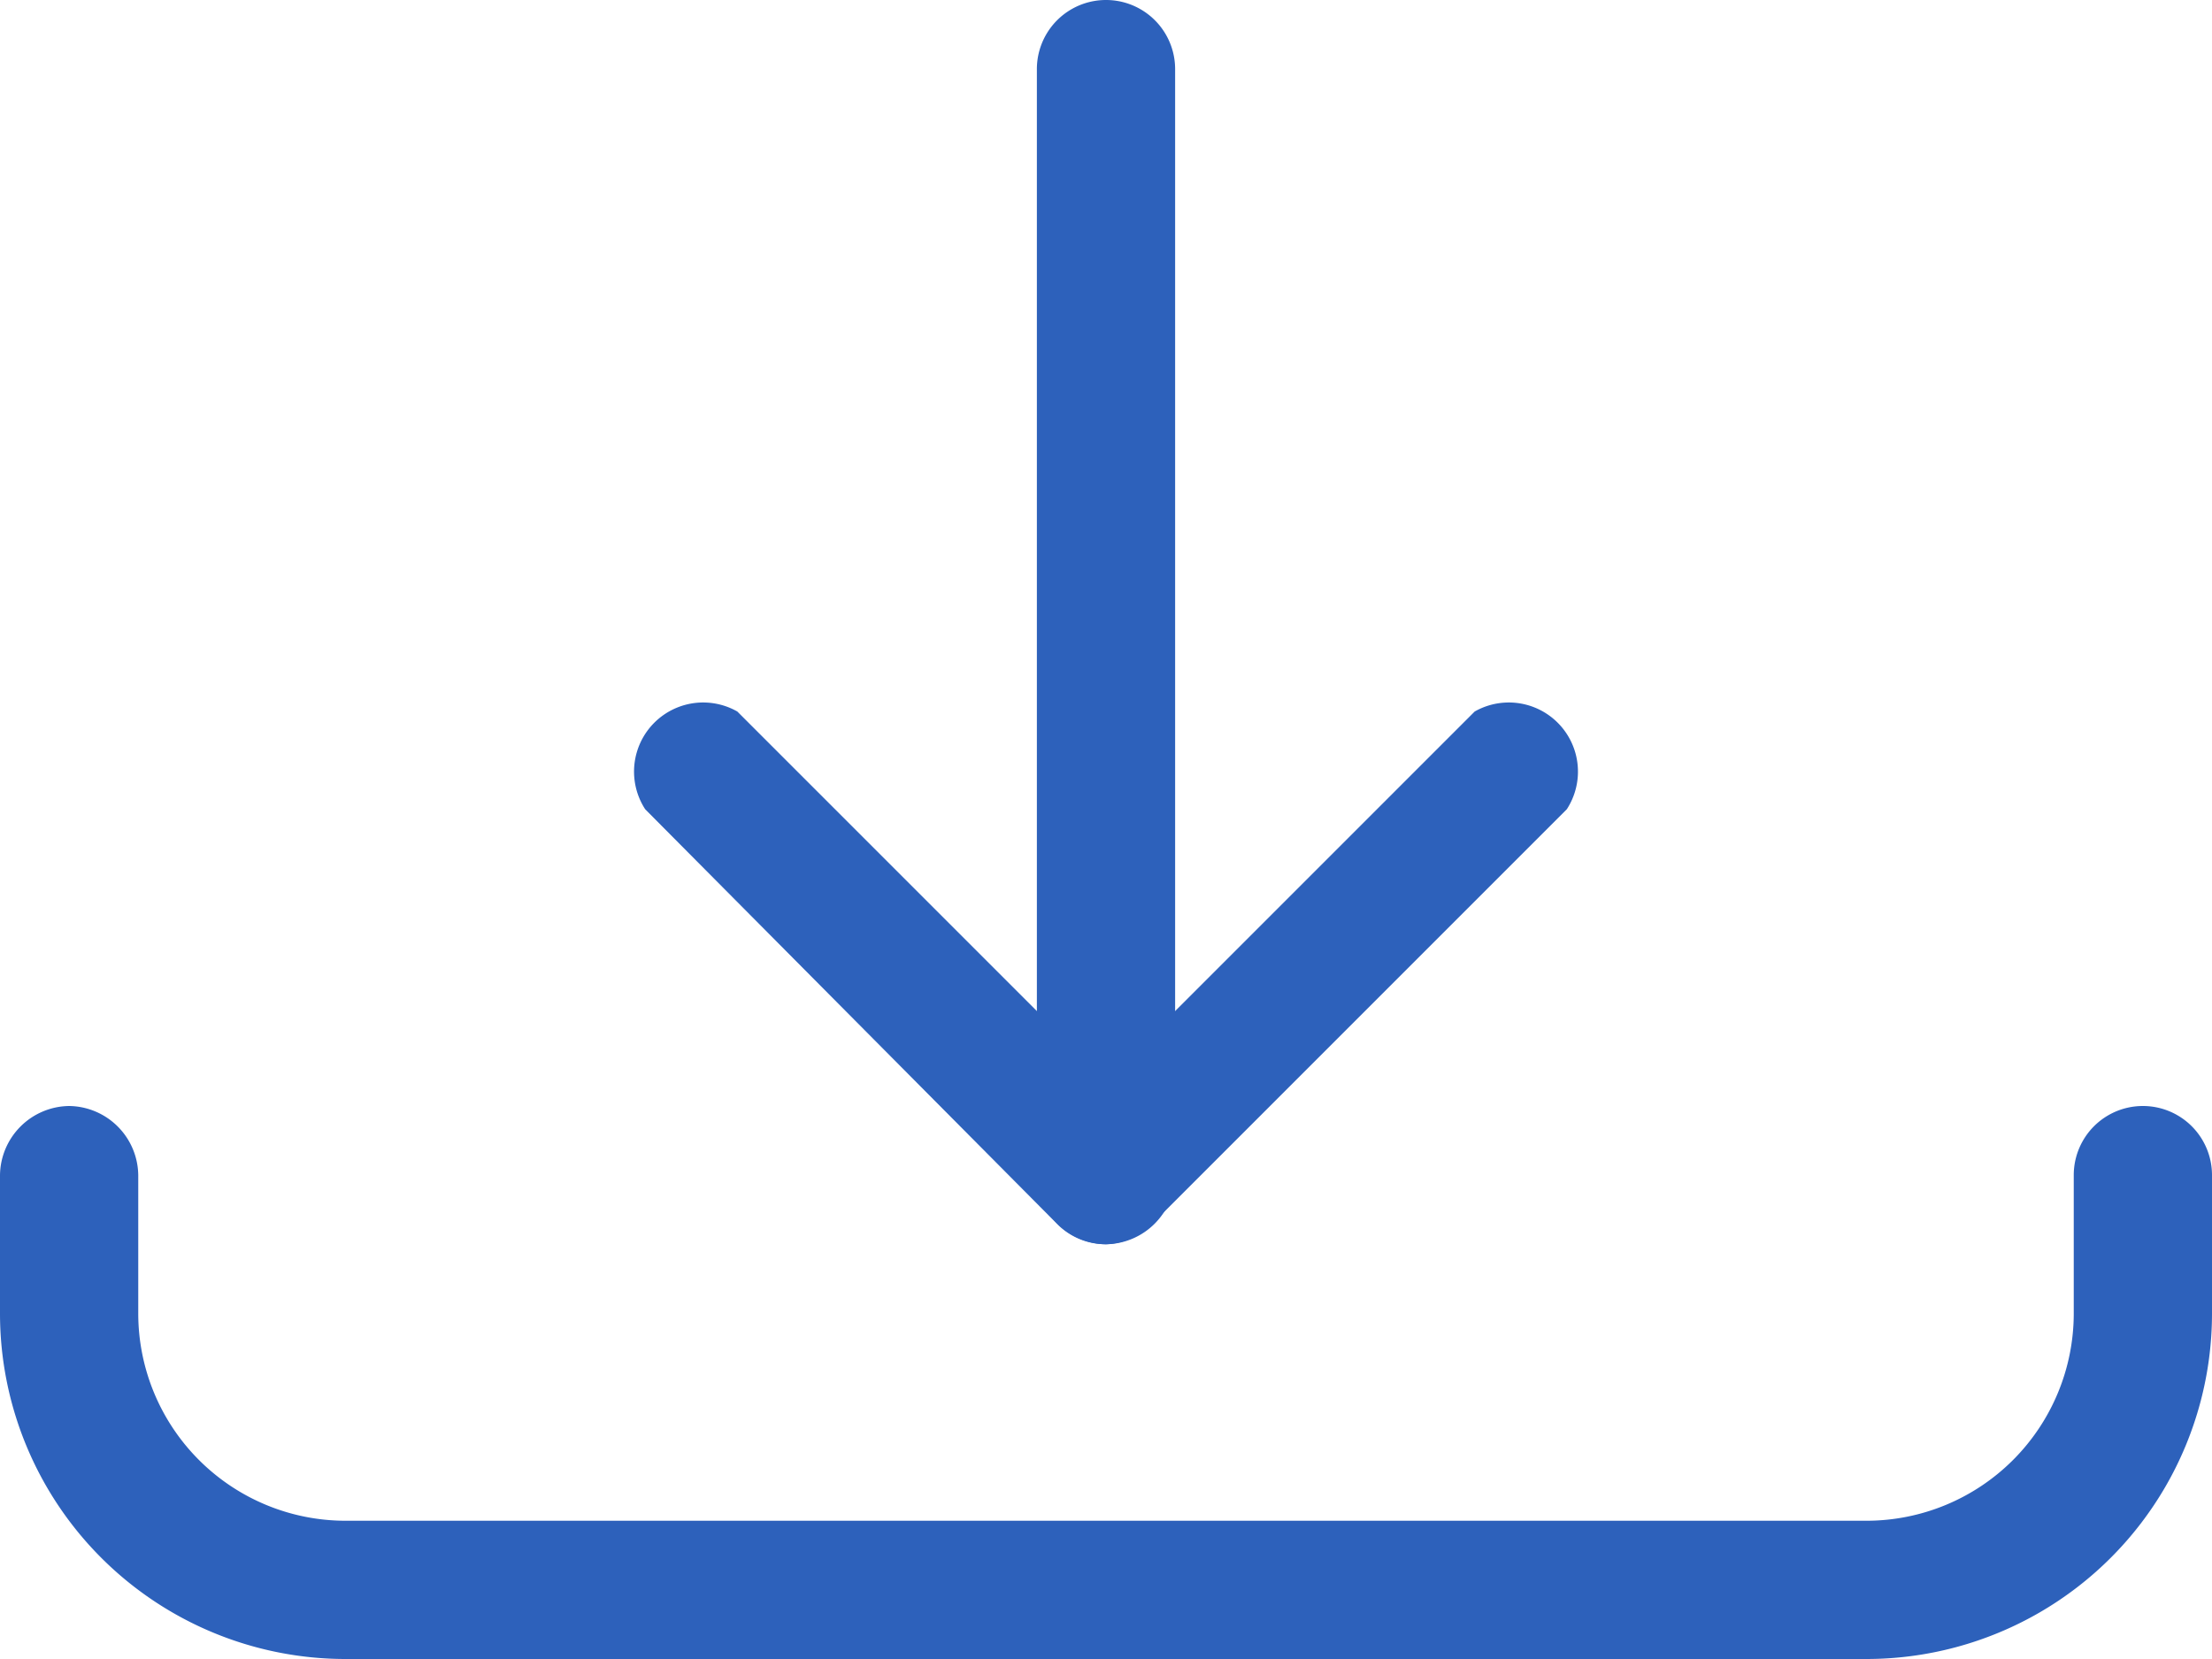 <svg xmlns="http://www.w3.org/2000/svg" viewBox="0 0 24 18"><defs><style>.cls-1{fill:#2d61bb;}</style></defs><title>i-download</title><g id="Layer_2" data-name="Layer 2"><g id="Icons"><g id="Internet-Networks-Servers_Upload_Download_download-bottom" data-name="Internet-Networks-Servers / Upload/Download / download-bottom"><g id="Group_162" data-name="Group 162"><g id="download-bottom"><path class="cls-1" d="M12,13.5a.76.76,0,0,1-.75-.75V.75a.75.75,0,0,1,1.5,0v12A.76.76,0,0,1,12,13.5Z"/><path class="cls-1" d="M12,13.5a.74.74,0,0,1-.53-.22L7,8.78A.75.75,0,0,1,8,7.72l4,4,4-4A.75.75,0,0,1,17,8.78l-4.5,4.5A.74.74,0,0,1,12,13.5Z"/><path class="cls-1" d="M20.25,18H3.75A3.75,3.75,0,0,1,0,14.25v-1.5A.76.76,0,0,1,.75,12a.76.76,0,0,1,.75.75v1.5A2.25,2.25,0,0,0,3.75,16.5h16.5a2.25,2.25,0,0,0,2.25-2.25v-1.5a.75.75,0,0,1,1.5,0v1.5A3.75,3.75,0,0,1,20.25,18Z"/></g></g></g></g></g></svg>